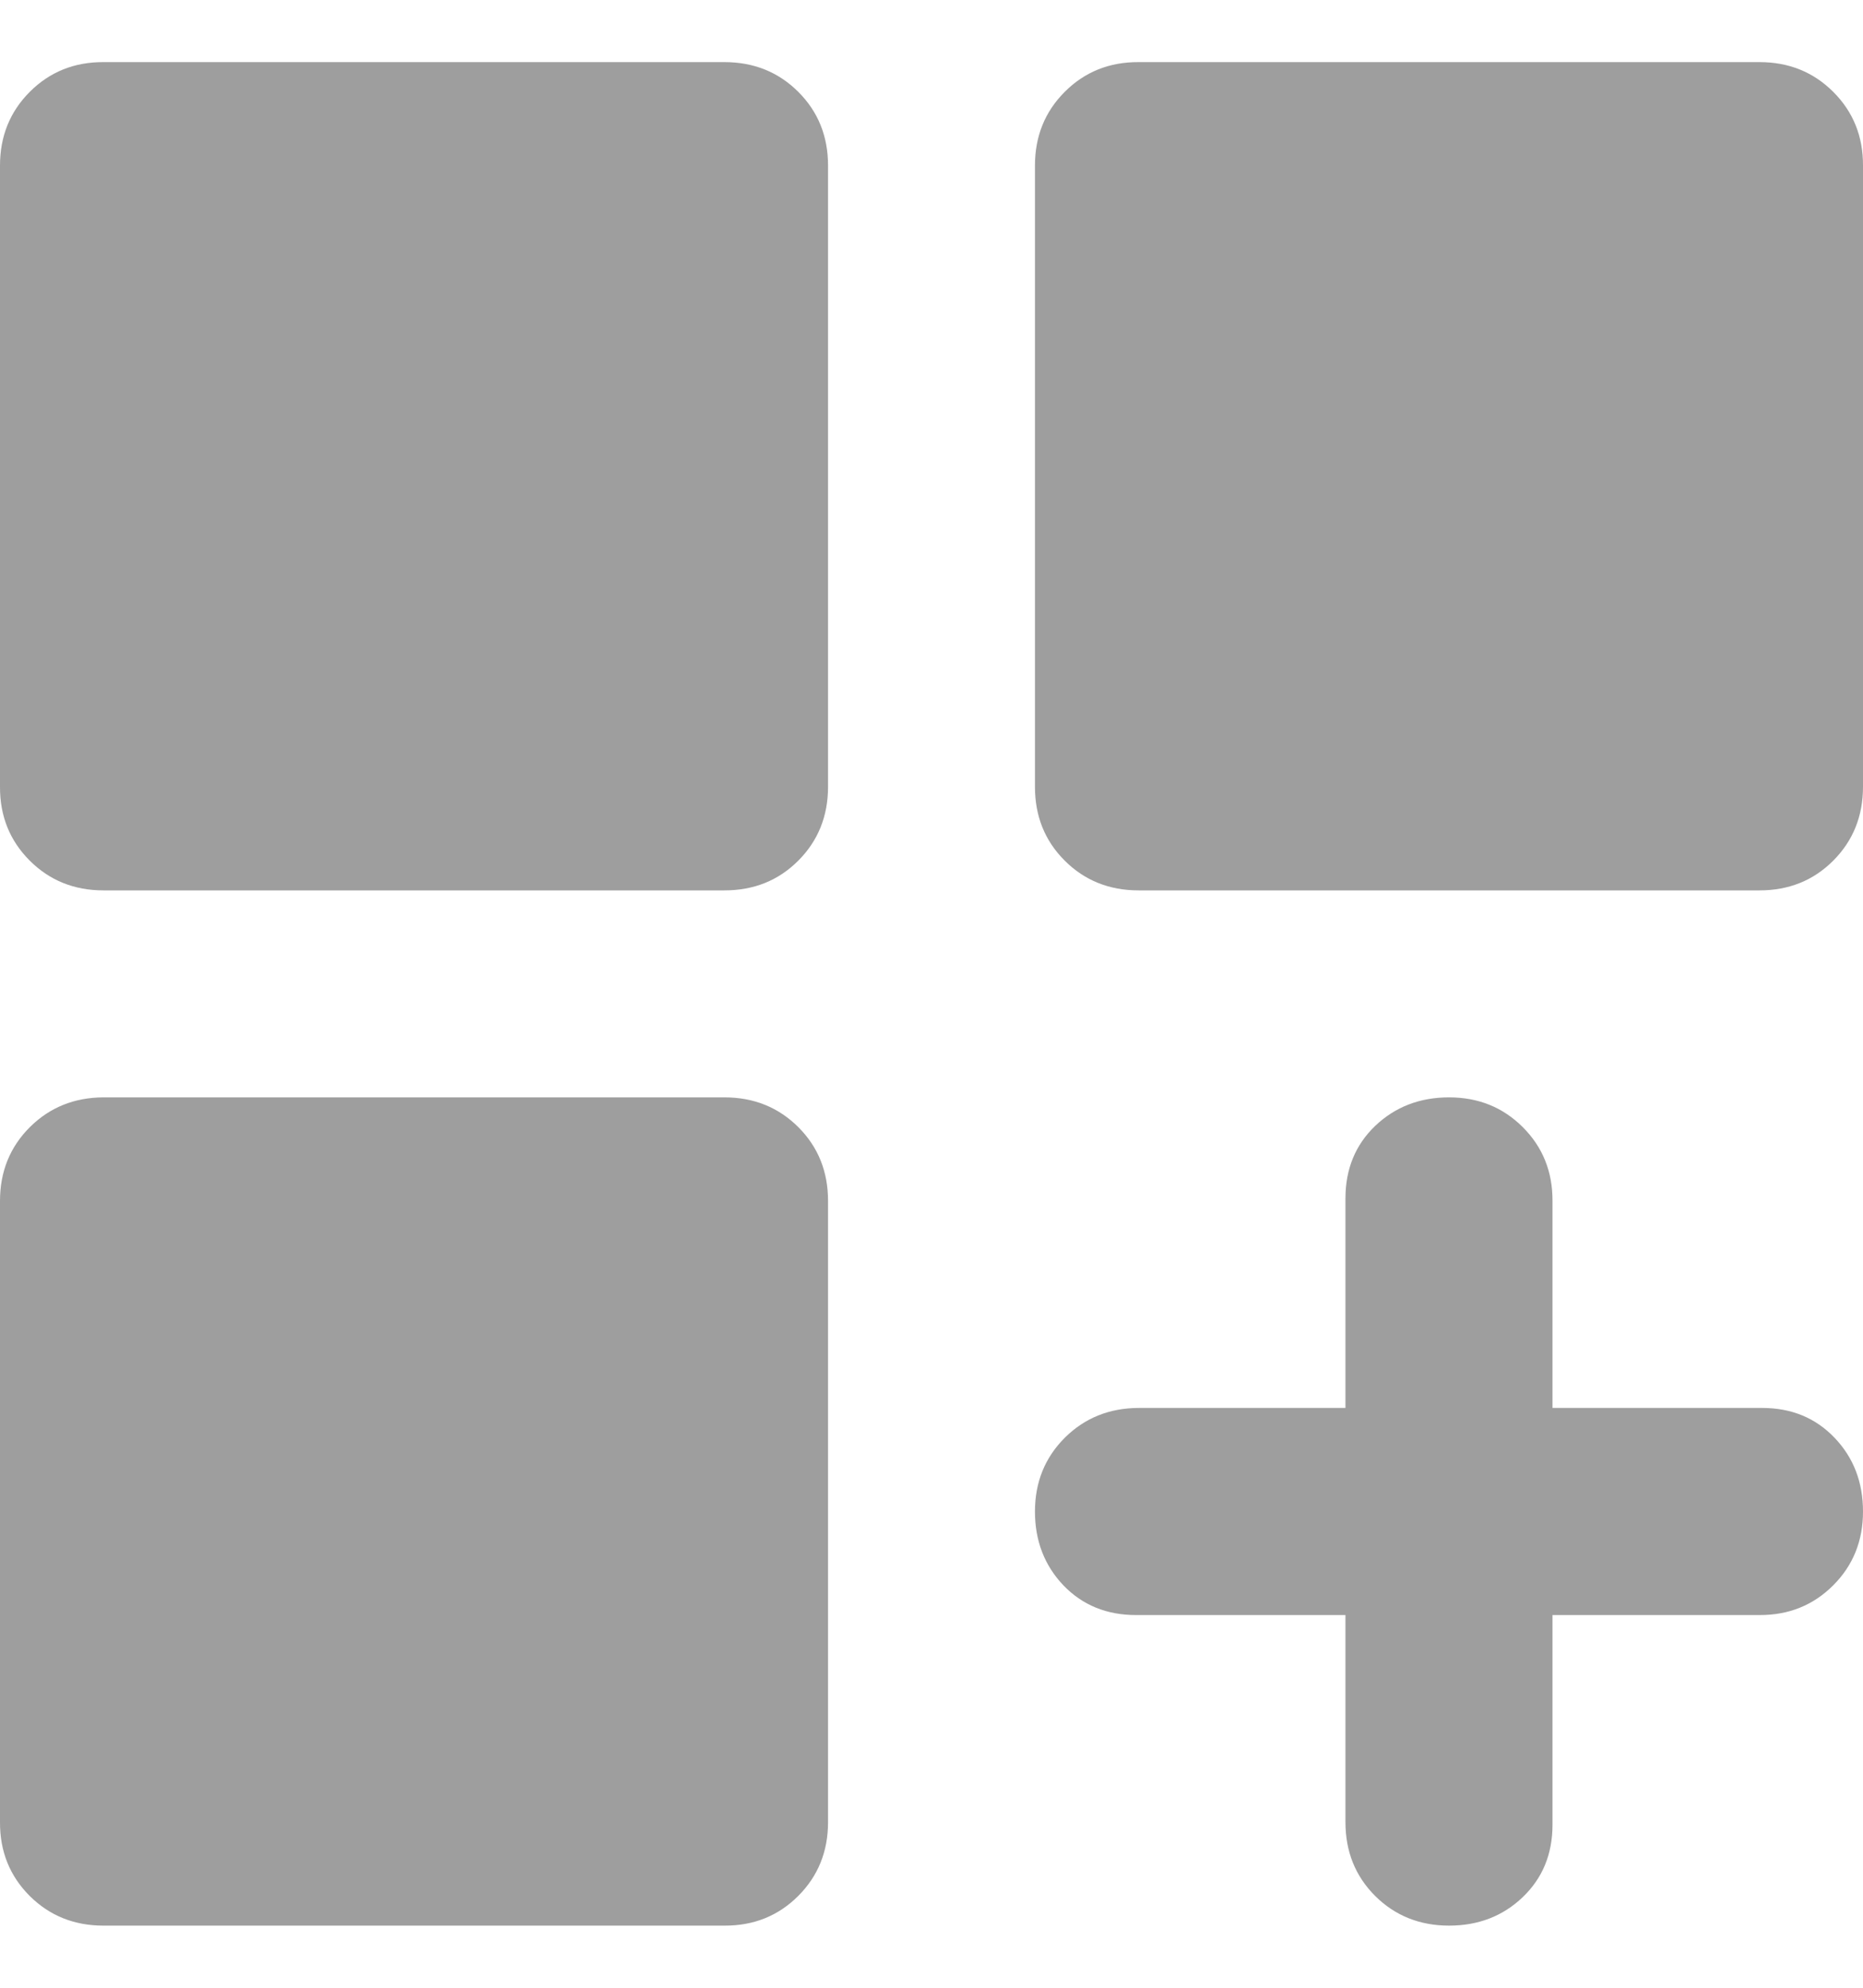 <svg width="15" height="16" viewBox="0 0 15 16" fill="none" xmlns="http://www.w3.org/2000/svg">
<path d="M0.833 7.167C0.597 7.167 0.399 7.087 0.239 6.927C0.079 6.767 -0.001 6.569 2.88351e-06 6.333V1.333C2.88351e-06 1.097 0.08 0.899 0.24 0.739C0.4 0.579 0.598 0.499 0.833 0.5H5.833C6.069 0.5 6.268 0.58 6.428 0.74C6.588 0.9 6.667 1.098 6.667 1.333V6.333C6.667 6.569 6.587 6.768 6.427 6.928C6.267 7.088 6.069 7.167 5.833 7.167H0.833ZM9.167 7.167C8.931 7.167 8.732 7.087 8.572 6.927C8.412 6.767 8.333 6.569 8.333 6.333V1.333C8.333 1.097 8.413 0.899 8.573 0.739C8.733 0.579 8.931 0.499 9.167 0.5H14.167C14.403 0.5 14.601 0.58 14.761 0.74C14.921 0.9 15.001 1.098 15 1.333V6.333C15 6.569 14.92 6.768 14.76 6.928C14.6 7.088 14.402 7.167 14.167 7.167H9.167ZM0.833 15.5C0.597 15.5 0.399 15.42 0.239 15.261C0.079 15.101 -0.001 14.903 2.88351e-06 14.667V9.667C2.88351e-06 9.431 0.08 9.233 0.24 9.073C0.4 8.914 0.598 8.834 0.833 8.833H5.833C6.069 8.833 6.268 8.913 6.428 9.073C6.588 9.233 6.667 9.431 6.667 9.667V14.667C6.667 14.903 6.587 15.101 6.427 15.261C6.267 15.421 6.069 15.501 5.833 15.5H0.833ZM11.667 15.5C11.431 15.5 11.232 15.42 11.072 15.261C10.912 15.101 10.833 14.903 10.833 14.667V13H9.146C8.91 13 8.715 12.92 8.562 12.761C8.41 12.601 8.333 12.403 8.333 12.167C8.333 11.931 8.413 11.733 8.573 11.573C8.733 11.414 8.931 11.334 9.167 11.333H10.833V9.646C10.833 9.41 10.913 9.215 11.073 9.062C11.233 8.91 11.431 8.833 11.667 8.833C11.903 8.833 12.101 8.913 12.261 9.073C12.421 9.233 12.501 9.431 12.5 9.667V11.333H14.188C14.424 11.333 14.618 11.413 14.771 11.573C14.924 11.733 15 11.931 15 12.167C15 12.403 14.92 12.601 14.76 12.761C14.6 12.921 14.402 13.001 14.167 13H12.5V14.688C12.5 14.924 12.42 15.118 12.26 15.271C12.1 15.424 11.902 15.5 11.667 15.5Z" fill="#9E9E9E"/>
</svg>
